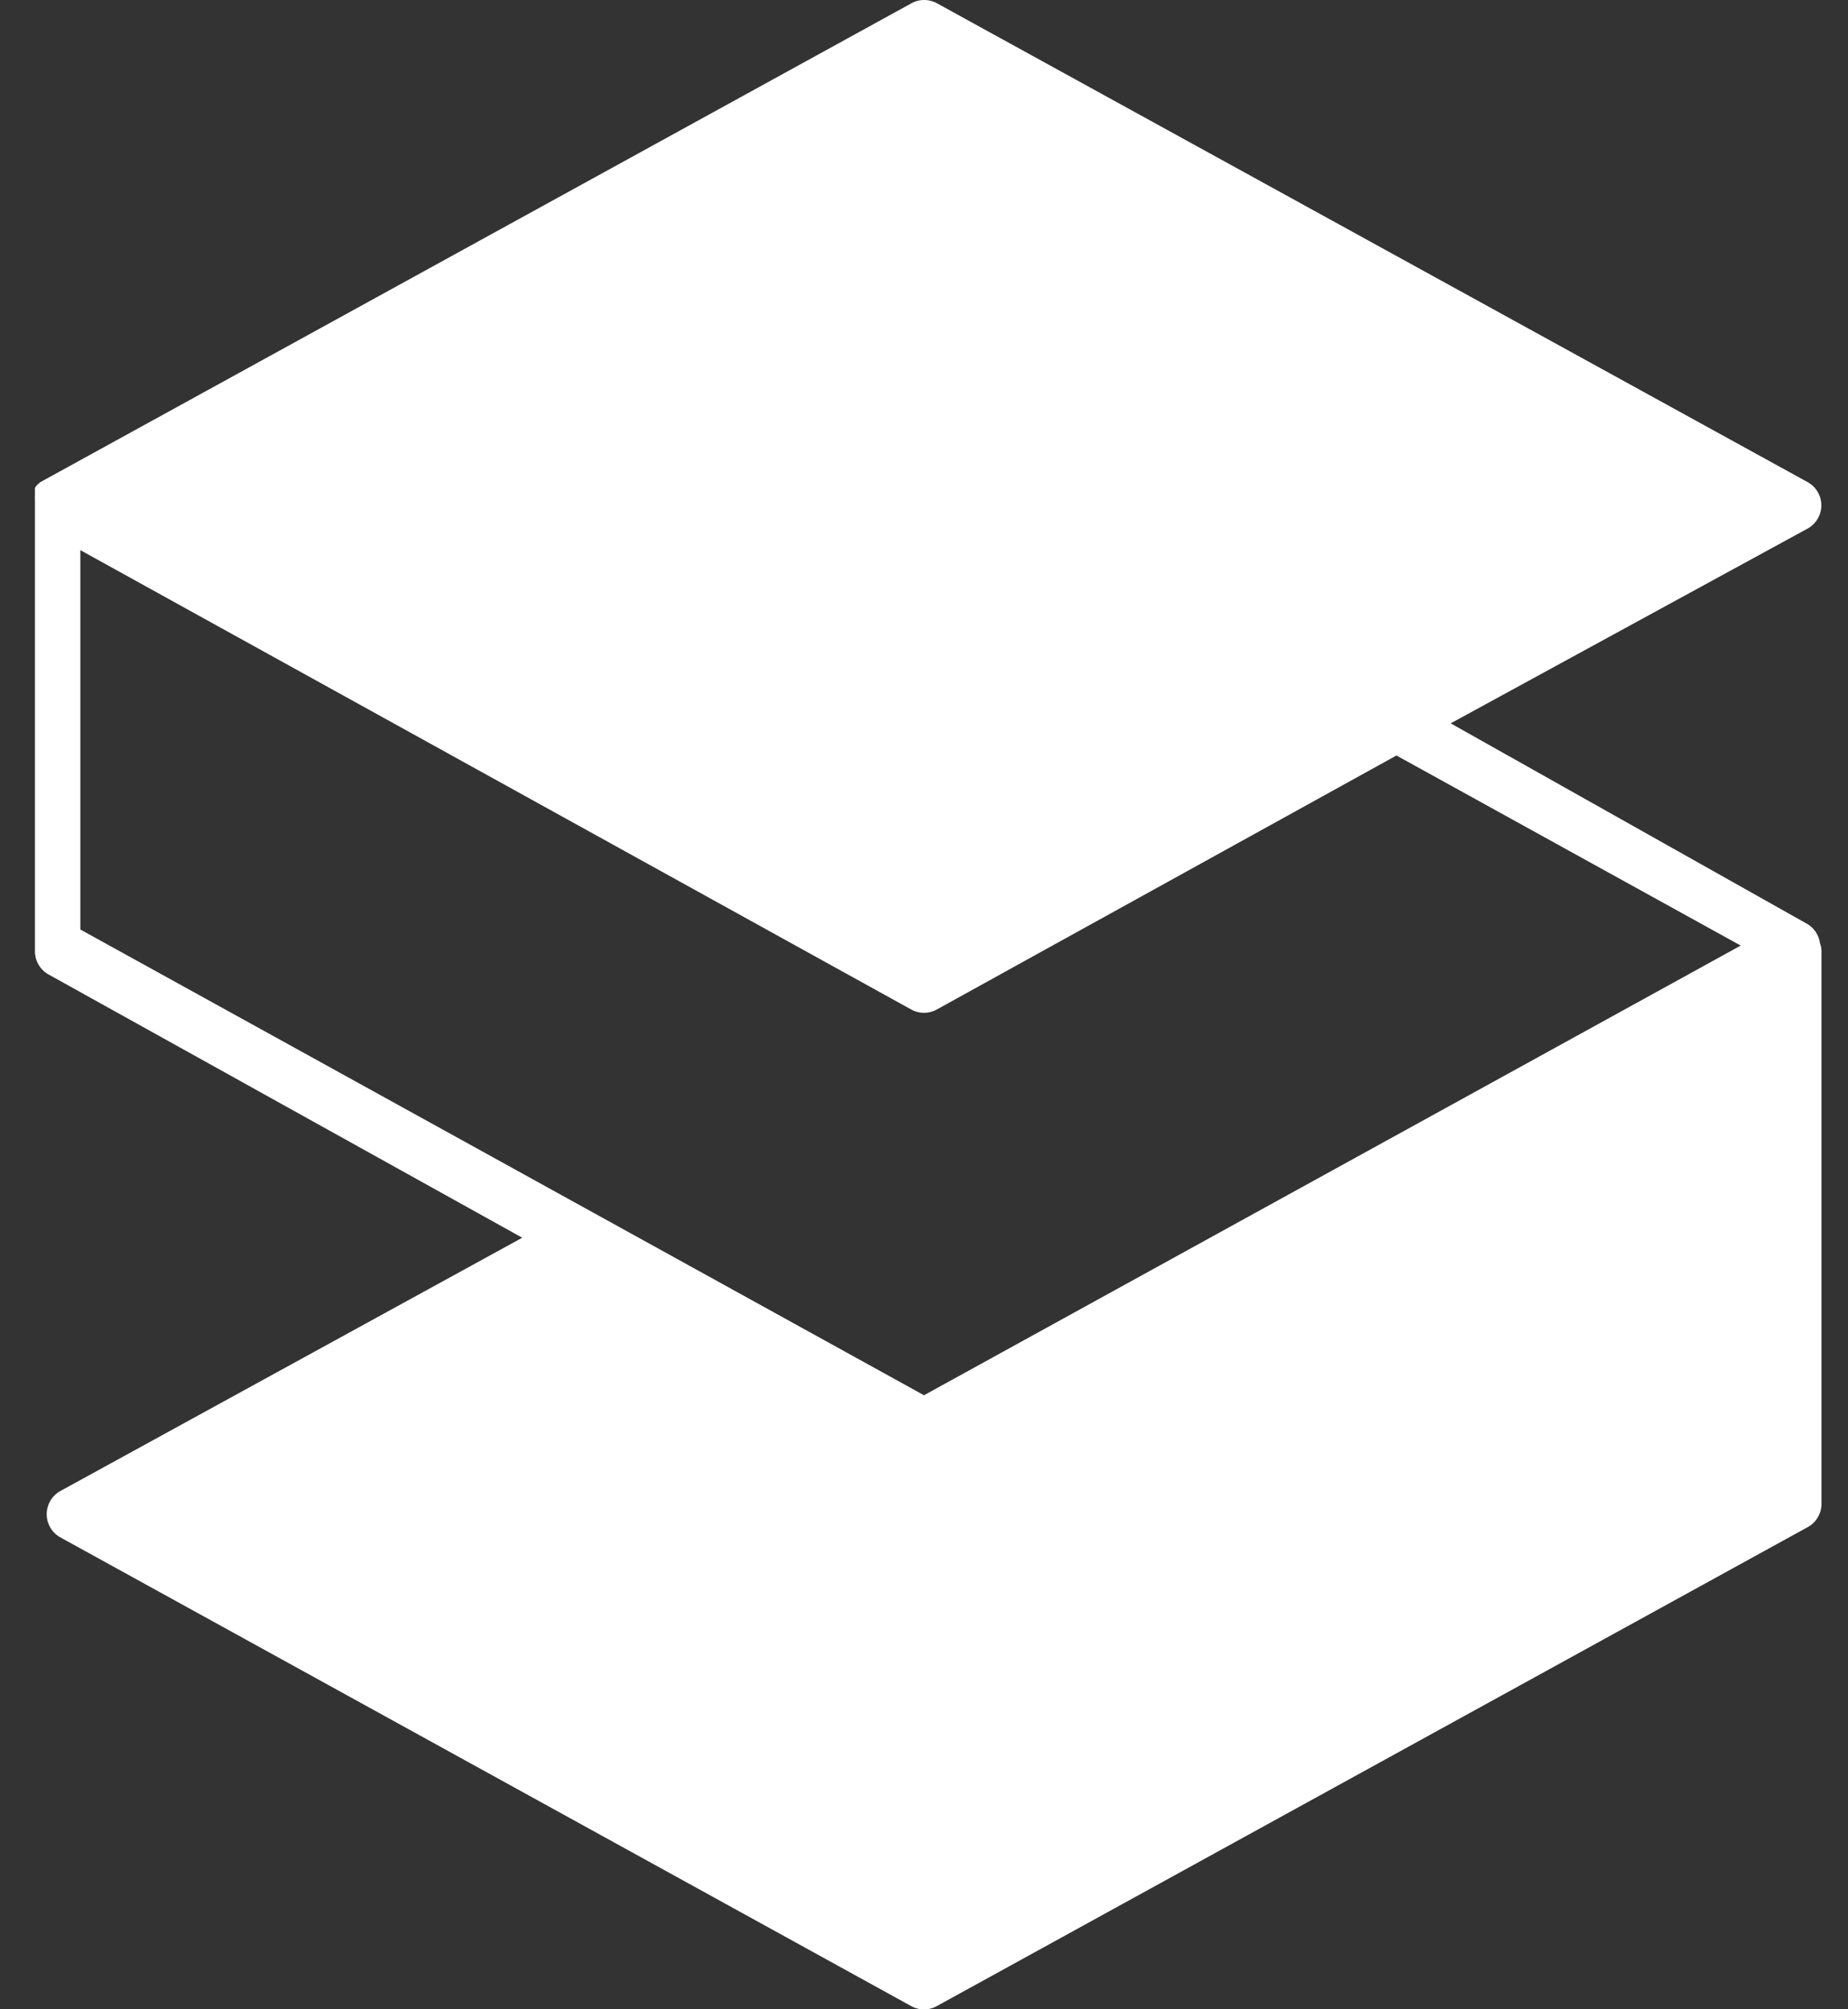 <svg id="Layer_1" data-name="Layer 1" xmlns="http://www.w3.org/2000/svg" viewBox="0 0 46 50"><rect x="0" y="0" width="46" height="50" fill="#333333" stroke="none"/><defs><style>.cls-1{fill:#fff;}</style></defs><title>Logo-Base</title><path class="cls-1" d="M45.3,23.46A.66.66,0,0,0,45,23L36.11,18,45,13.15A.66.66,0,0,0,45,12L23.32.08a.66.66,0,0,0-.63,0L1,12,1,12H1l-.08.07,0,0-.05.07,0,0,0,.1v0l0,.09v0a.65.65,0,0,0,0,.11h0V23.67a.66.66,0,0,0,.34.58L13,30.8,1.49,37.11a.66.66,0,0,0,0,1.14L22.68,49.92a.66.66,0,0,0,.64,0L45,38a.66.66,0,0,0,.34-.57V23.66s0,0,0,0A.66.66,0,0,0,45.3,23.46ZM2,13.69,22.68,25.12a.66.66,0,0,0,.64,0l11.44-6.32,8.57,4.73L23,34.72,2,23.13Z"/></svg>